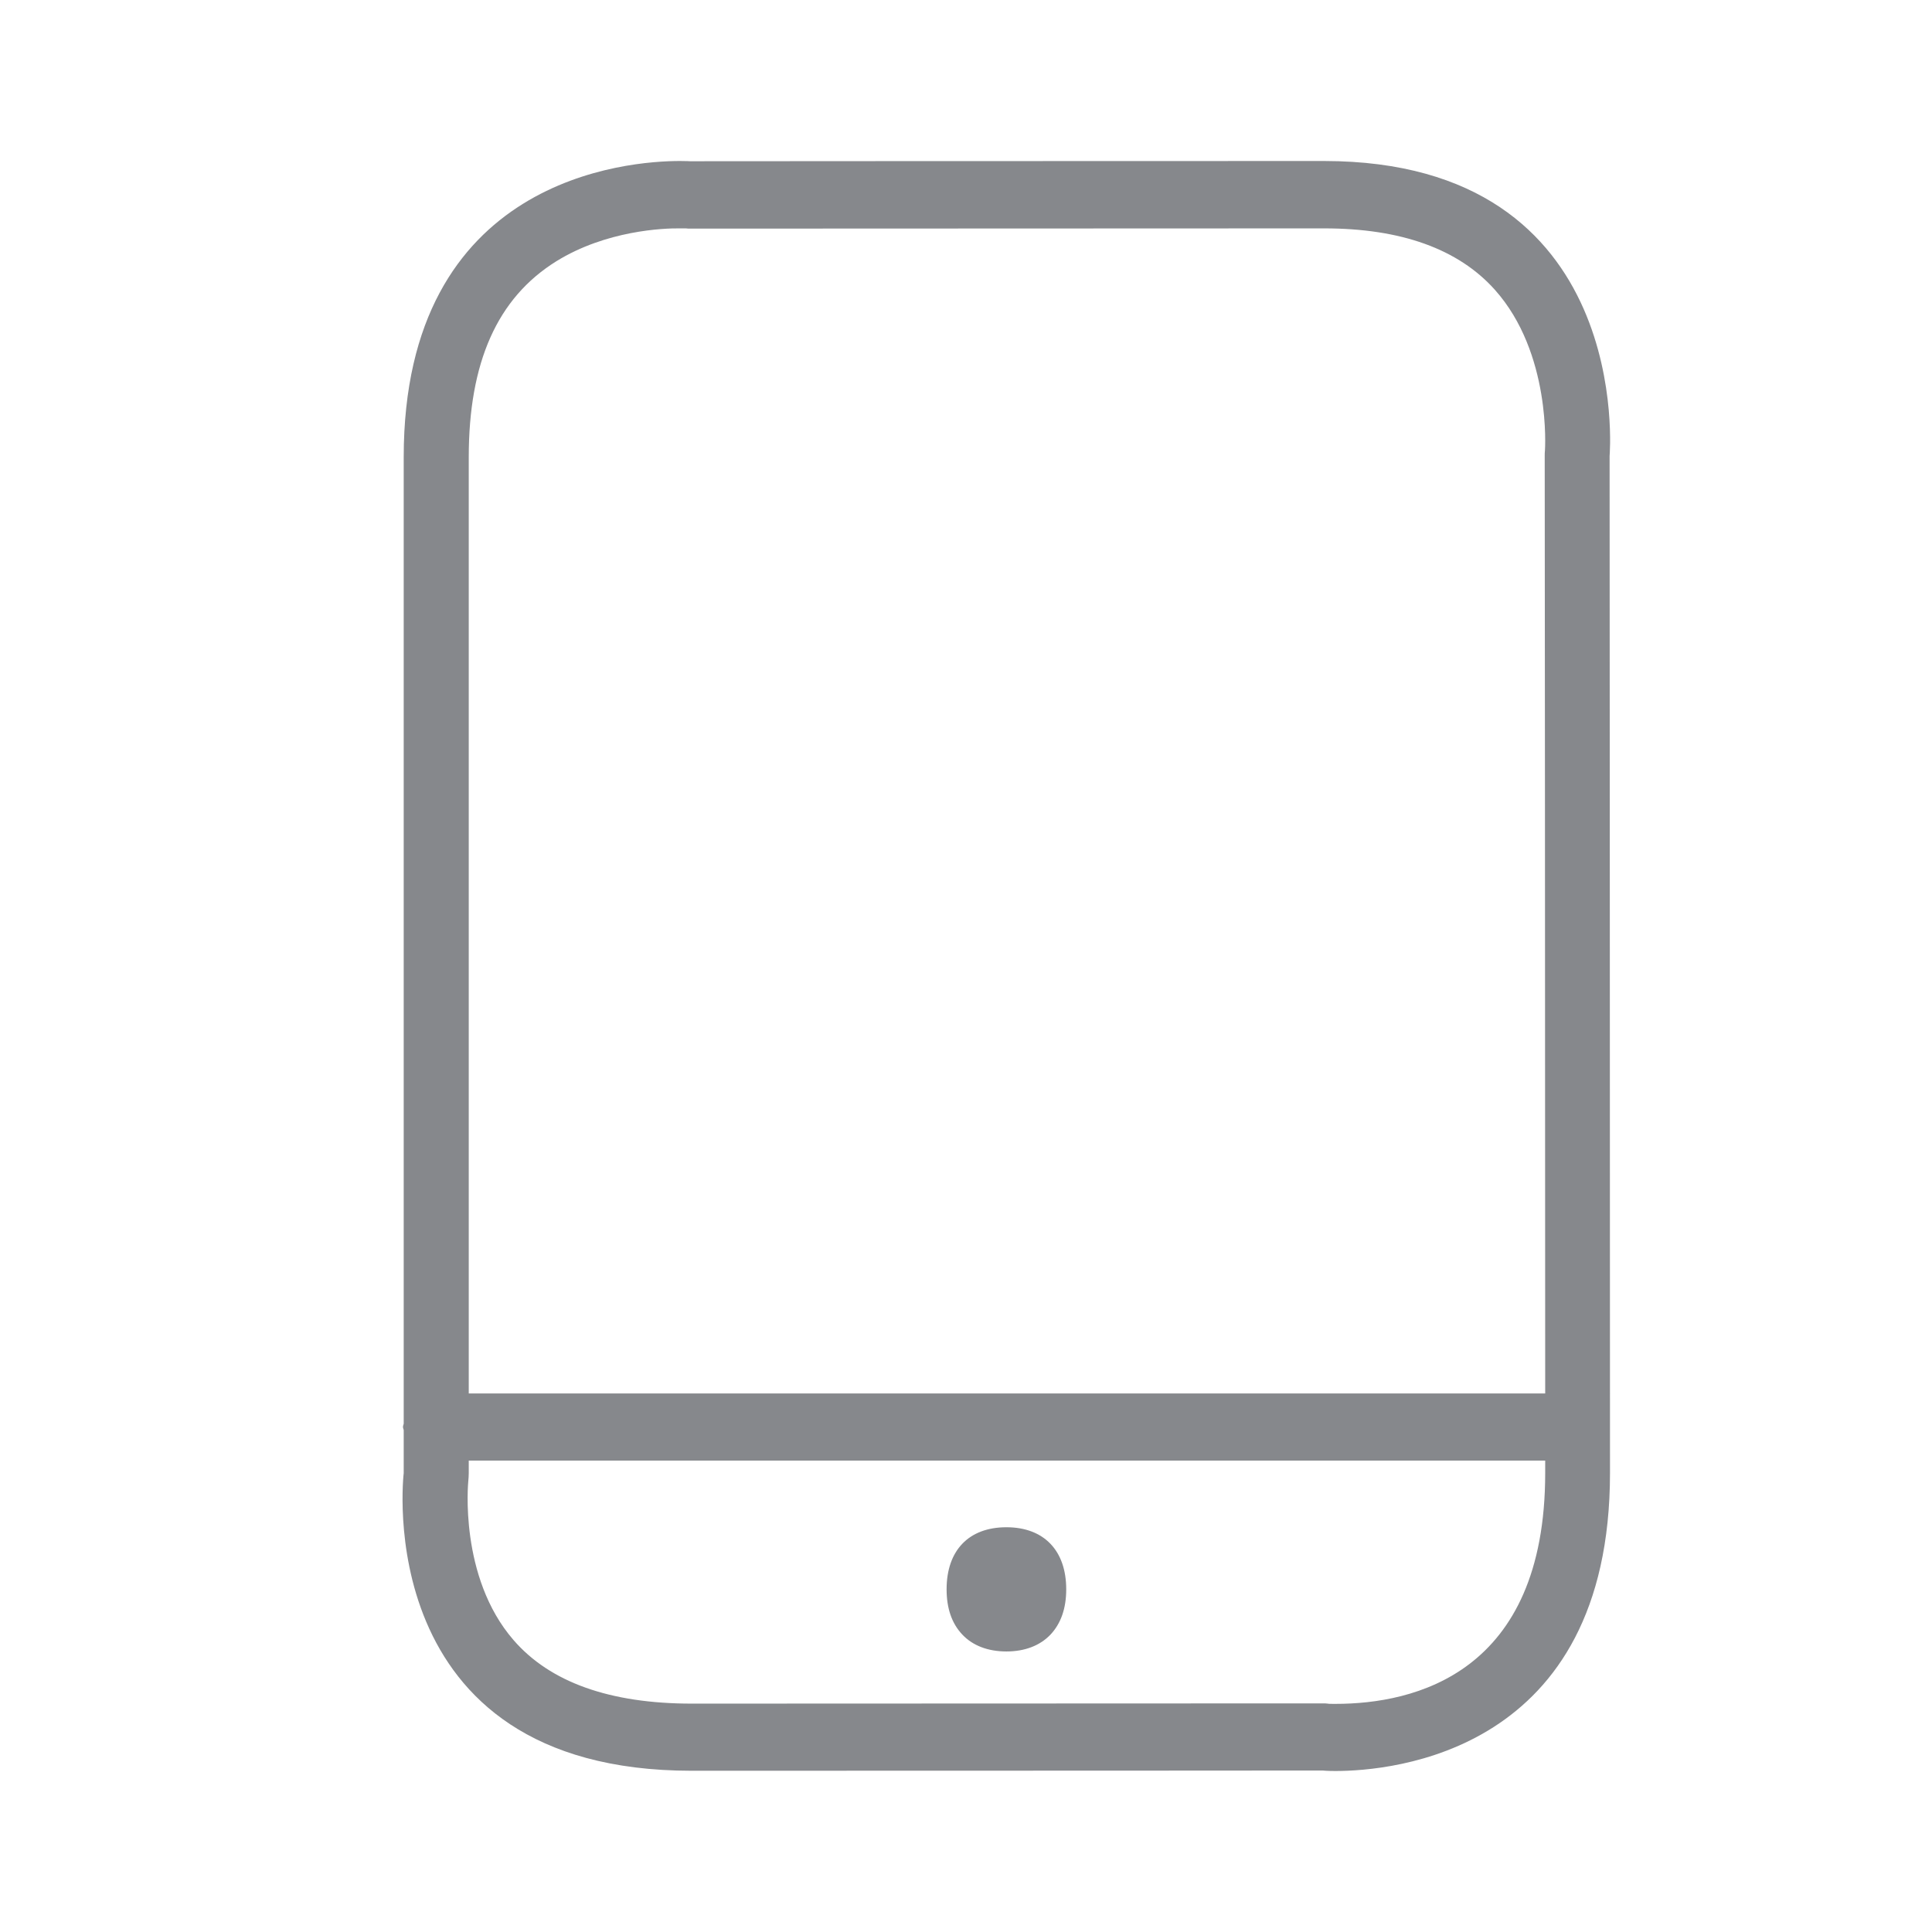 <svg width="24" height="24" viewBox="0 0 24 24" fill="none" xmlns="http://www.w3.org/2000/svg">
<path fill-rule="evenodd" clip-rule="evenodd" d="M16.591 21.166C17.564 21.166 19.195 20.793 19.195 18.298V18.144H5.823V18.3C5.823 18.335 5.82 18.369 5.817 18.403C5.817 18.409 5.698 19.587 6.378 20.372C6.833 20.899 7.579 21.163 8.594 21.163L16.432 21.16C16.452 21.16 16.474 21.16 16.494 21.163C16.5 21.166 16.534 21.166 16.591 21.166ZM6.91 3.246C6.178 3.702 5.823 4.499 5.823 5.68V17.31H19.195C19.195 13.041 19.189 5.668 19.189 5.668C19.189 5.643 19.189 5.617 19.192 5.594C19.192 5.588 19.275 4.388 18.569 3.599C18.116 3.093 17.405 2.837 16.449 2.837L8.575 2.84C8.555 2.84 8.538 2.84 8.521 2.837H8.449C8.244 2.834 7.53 2.862 6.91 3.246ZM19.995 5.665C19.995 5.665 20 14.308 20 18.298C20 21.778 17.283 22 16.588 22C16.486 22 16.429 21.994 16.429 21.994C16.429 21.994 12.613 21.997 8.592 21.997C4.571 21.997 5.015 18.3 5.015 18.3V17.765C5.012 17.751 5.006 17.74 5.006 17.726C5.006 17.711 5.012 17.7 5.015 17.686V5.68C5.015 2.196 7.815 2 8.447 2C8.526 2 8.572 2.003 8.572 2.003C8.572 2.003 12.581 2 16.449 2C20.313 2.003 19.995 5.665 19.995 5.665ZM12.502 18.972C12.966 18.972 13.245 19.259 13.245 19.743C13.245 19.98 13.179 20.167 13.051 20.304C12.92 20.443 12.729 20.515 12.502 20.515C12.274 20.515 12.083 20.443 11.953 20.304C11.824 20.167 11.759 19.98 11.759 19.743C11.759 19.259 12.035 18.972 12.502 18.972Z" fill="#86888C"/>
</svg>
